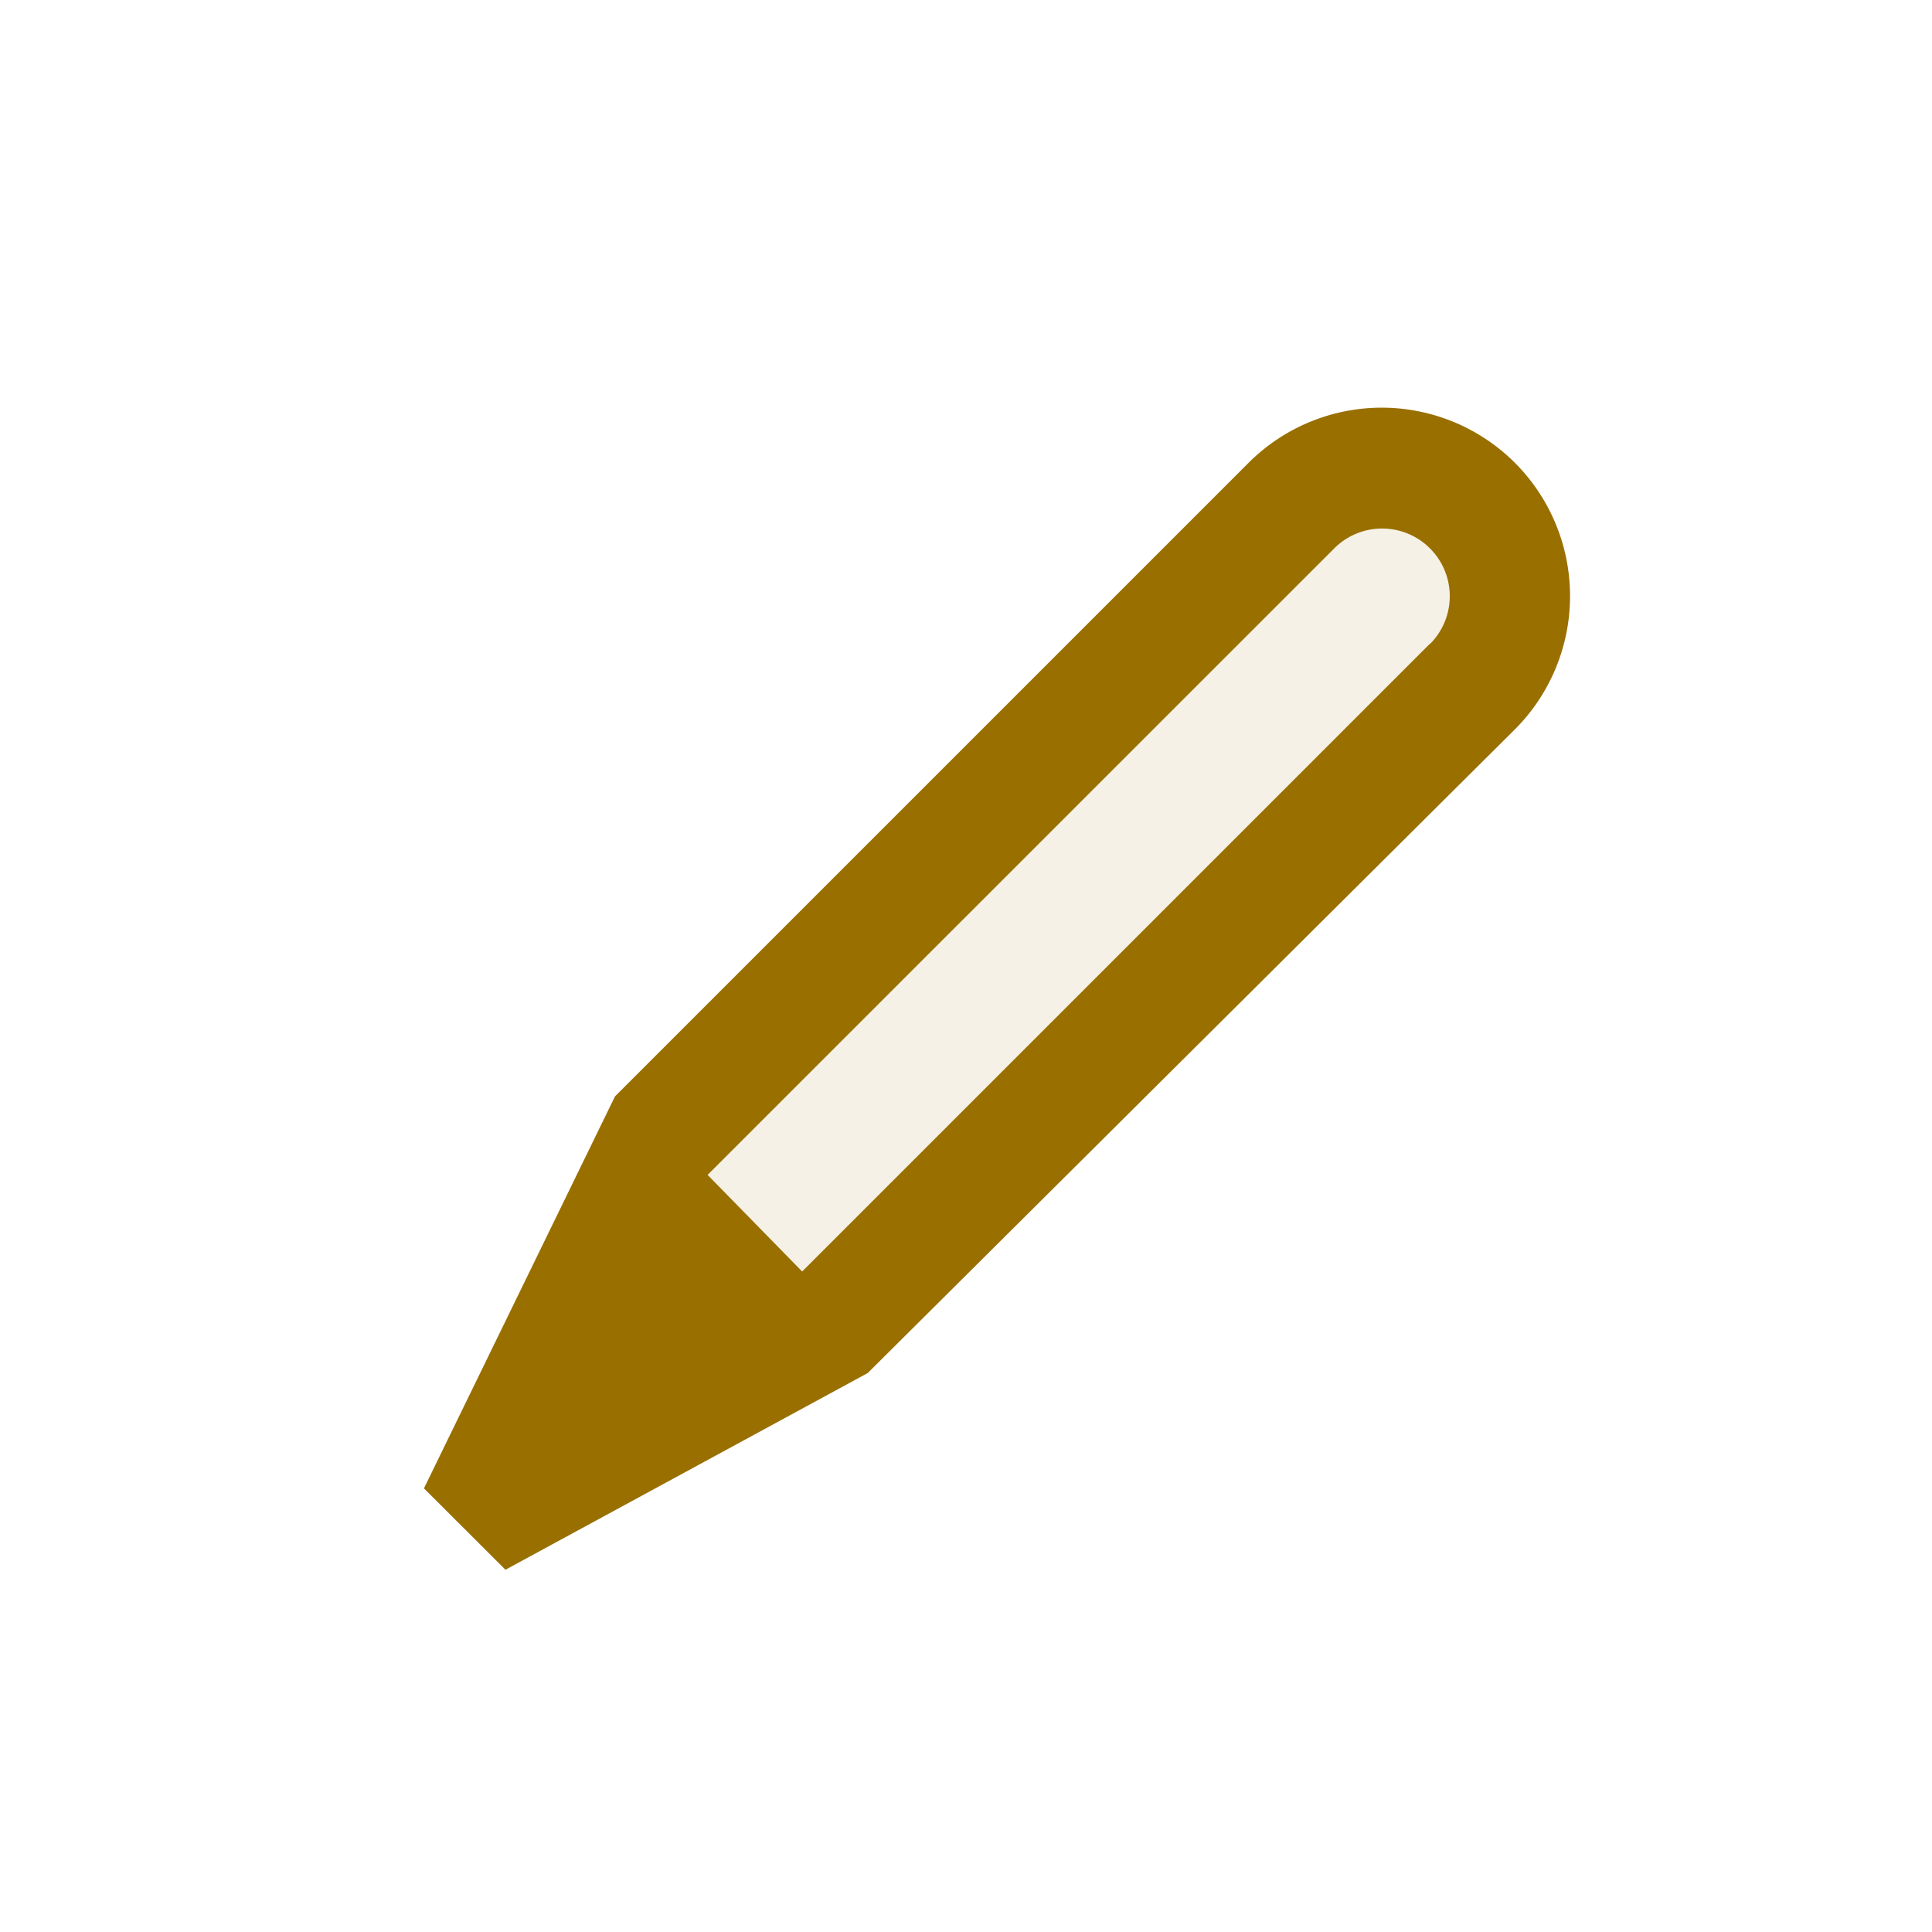<svg xmlns="http://www.w3.org/2000/svg" viewBox="0 0 16 16">
  <defs>
    <style>.canvas{fill: none; opacity: 0;}.light-yellow-10{fill: #996f00; opacity: 0.1;}.light-yellow{fill: #996f00; opacity: 1;}</style>
  </defs>
  <title>SourceControlEditable</title>
  <g id="canvas">
    <path class="canvas" d="M16,16H0V0H16Z" />
  </g>
  <g id="level-1">
    <path class="light-yellow-10" d="M12.192,5.681,6.635,11.238,5.153,9.72l5.539-5.539a1.059,1.059,0,0,1,1.5,0A1.062,1.062,0,0,1,12.192,5.681Z" />
    <path class="light-yellow" d="M12.543,3.83a1.56,1.56,0,0,0-2.2,0l-5.25,5.25L3.511,12.326,4.186,13l3-1.629,5.365-5.336A1.562,1.562,0,0,0,12.543,3.83Zm-.7,1.5-5.2,5.2-.783-.8,5.19-5.189a.56.56,0,0,1,.792.793Z" />
  </g>
</svg>
